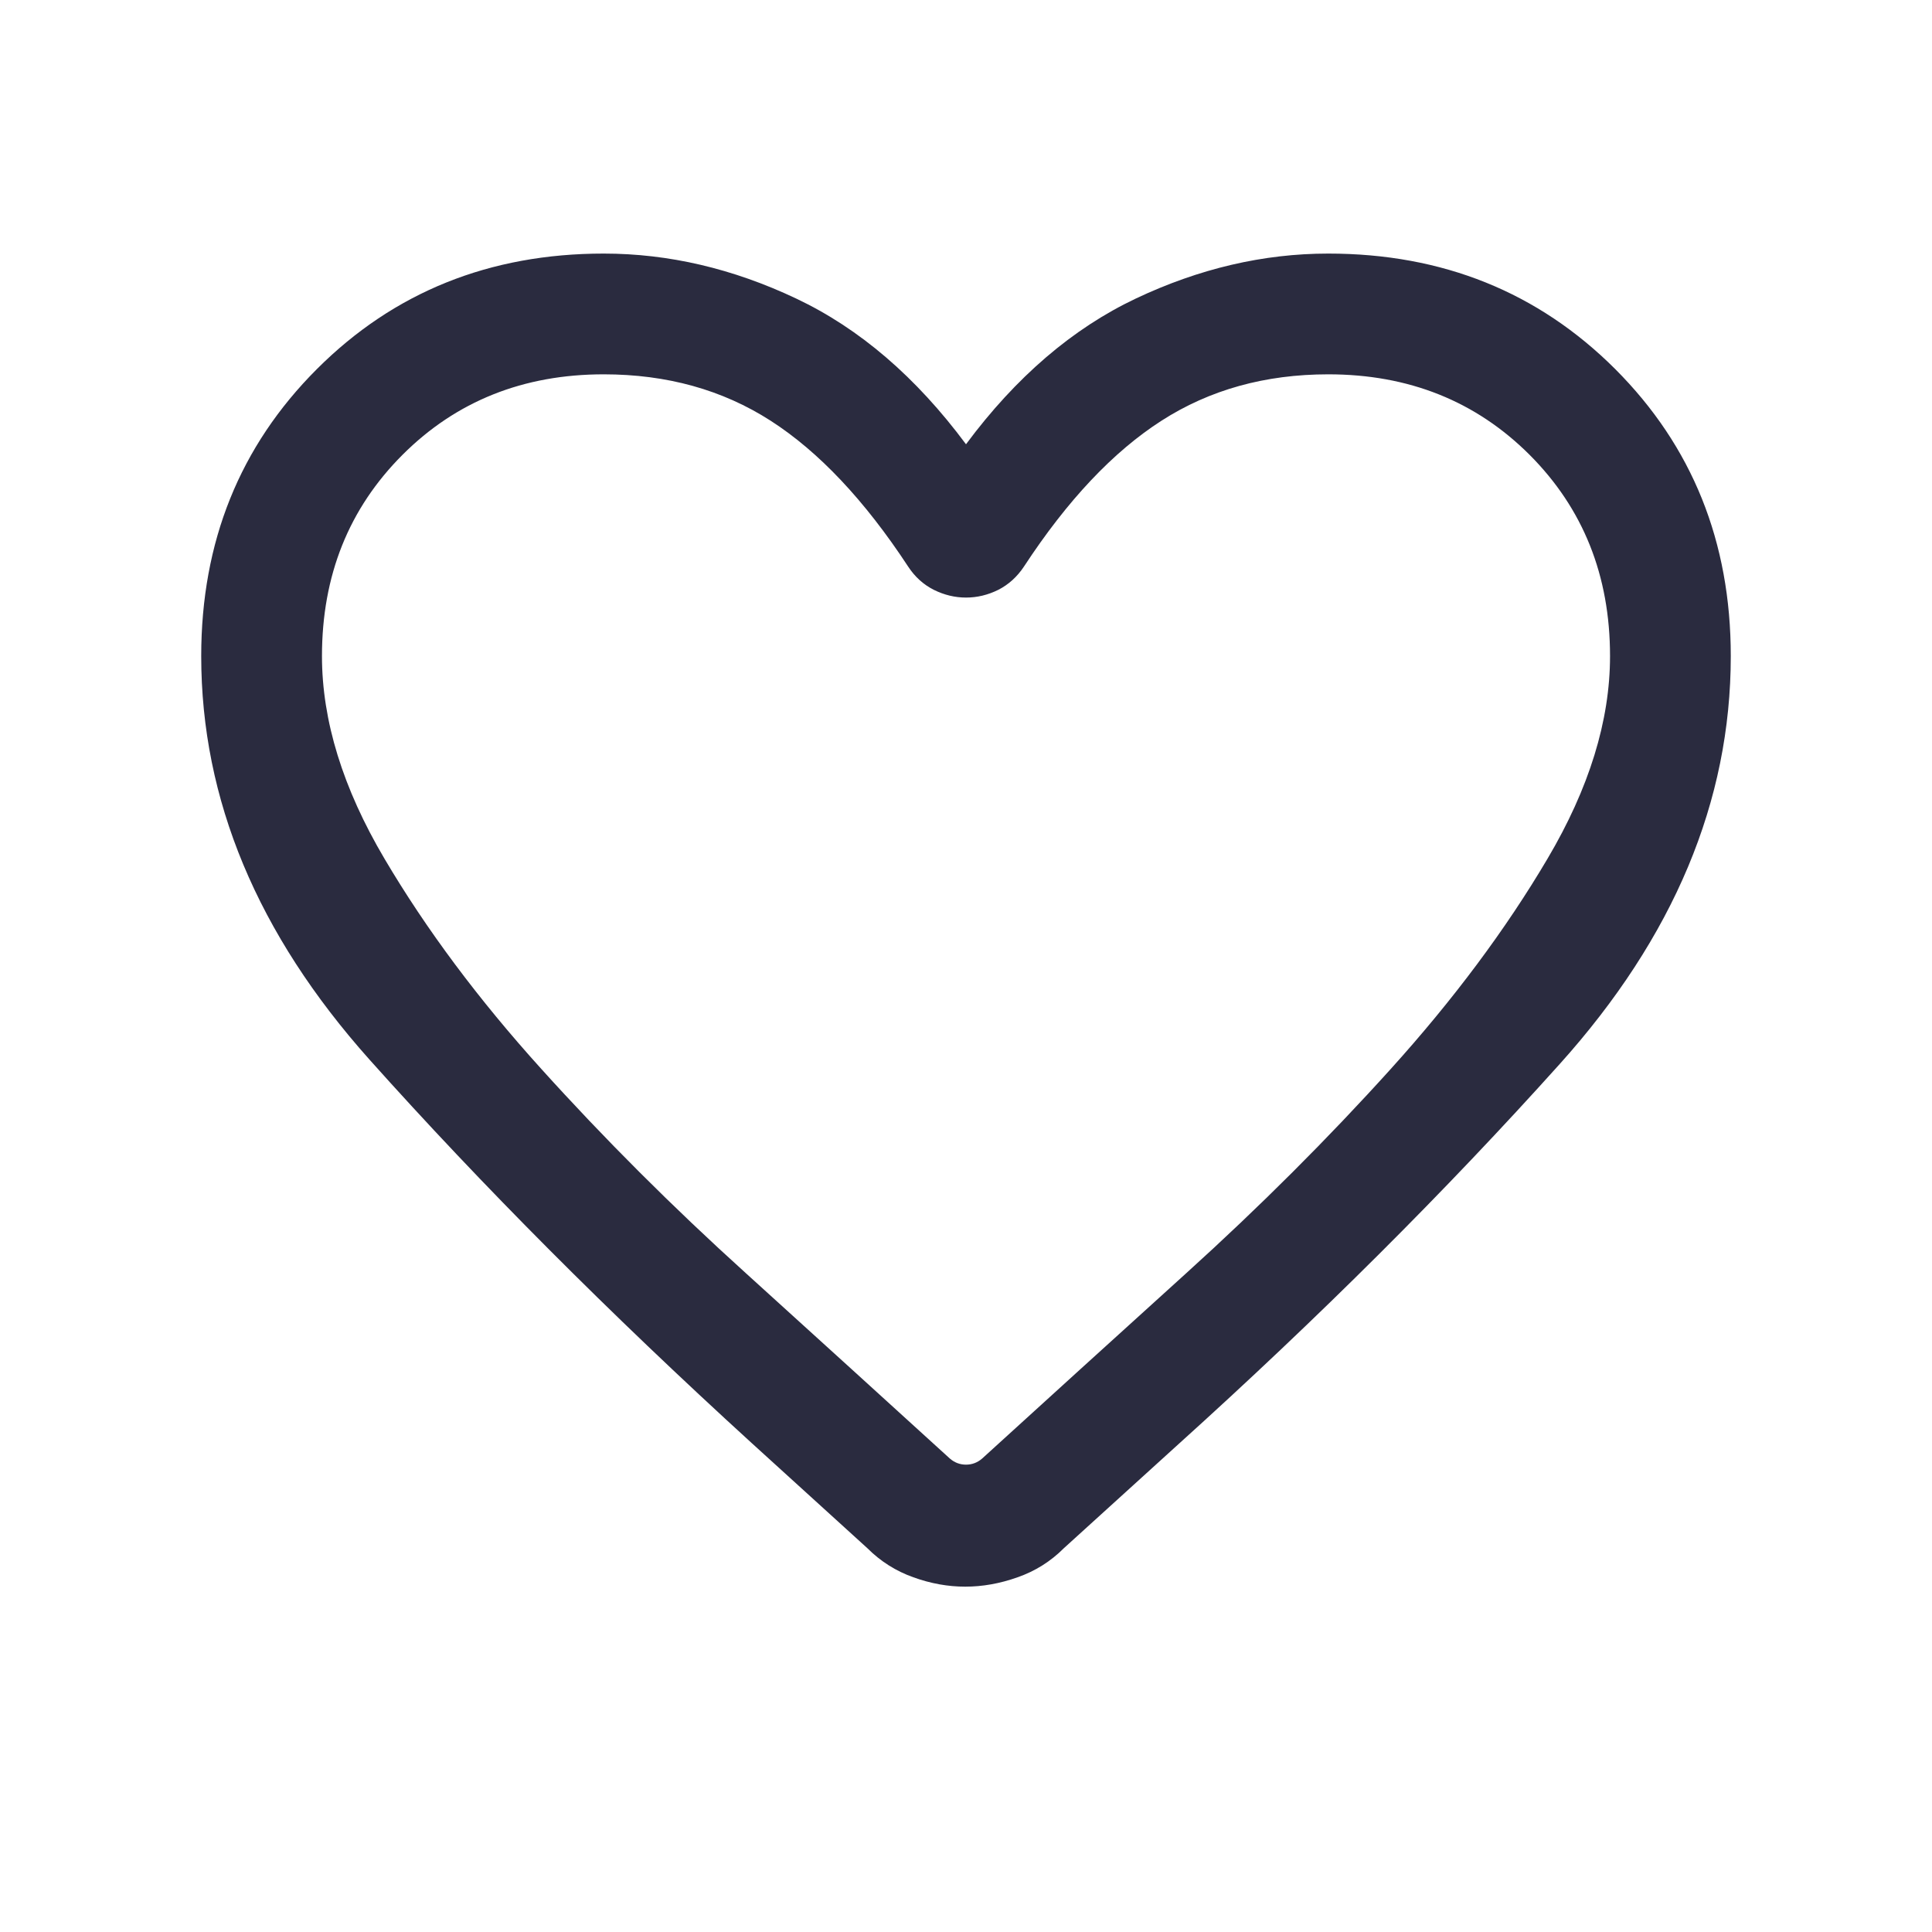 <svg width="20" height="20" viewBox="0 0 20 20" fill="none" xmlns="http://www.w3.org/2000/svg">
<path d="M9.992 16.425C9.814 16.425 9.635 16.393 9.455 16.328C9.275 16.264 9.116 16.164 8.979 16.027L7.782 14.939C6.305 13.592 4.986 12.268 3.825 10.969C2.664 9.669 2.083 8.277 2.083 6.792C2.083 5.609 2.482 4.619 3.28 3.821C4.077 3.024 5.068 2.625 6.25 2.625C6.922 2.625 7.586 2.78 8.241 3.09C8.897 3.4 9.483 3.903 10 4.599C10.517 3.903 11.104 3.4 11.759 3.09C12.415 2.78 13.078 2.625 13.75 2.625C14.933 2.625 15.923 3.024 16.721 3.821C17.518 4.619 17.917 5.609 17.917 6.792C17.917 8.293 17.327 9.701 16.146 11.015C14.965 12.33 13.649 13.642 12.197 14.952L11.013 16.027C10.876 16.164 10.717 16.264 10.534 16.328C10.351 16.393 10.171 16.425 9.992 16.425ZM9.401 5.865C8.95 5.178 8.475 4.675 7.977 4.355C7.479 4.035 6.903 3.875 6.25 3.875C5.417 3.875 4.722 4.153 4.167 4.708C3.611 5.264 3.333 5.958 3.333 6.792C3.333 7.46 3.549 8.16 3.98 8.889C4.411 9.619 4.952 10.345 5.604 11.066C6.255 11.787 6.96 12.492 7.72 13.179C8.479 13.867 9.183 14.507 9.832 15.098C9.88 15.14 9.936 15.162 10 15.162C10.064 15.162 10.12 15.14 10.168 15.098C10.817 14.507 11.521 13.867 12.281 13.179C13.04 12.492 13.746 11.787 14.397 11.066C15.048 10.345 15.589 9.619 16.02 8.889C16.451 8.16 16.667 7.46 16.667 6.792C16.667 5.958 16.389 5.264 15.834 4.708C15.278 4.153 14.584 3.875 13.75 3.875C13.097 3.875 12.522 4.035 12.024 4.355C11.525 4.675 11.05 5.178 10.6 5.865C10.529 5.972 10.44 6.052 10.334 6.106C10.227 6.159 10.116 6.186 10 6.186C9.885 6.186 9.774 6.159 9.667 6.106C9.56 6.052 9.471 5.972 9.401 5.865Z" fill="#2A2B3F"/>
</svg>
